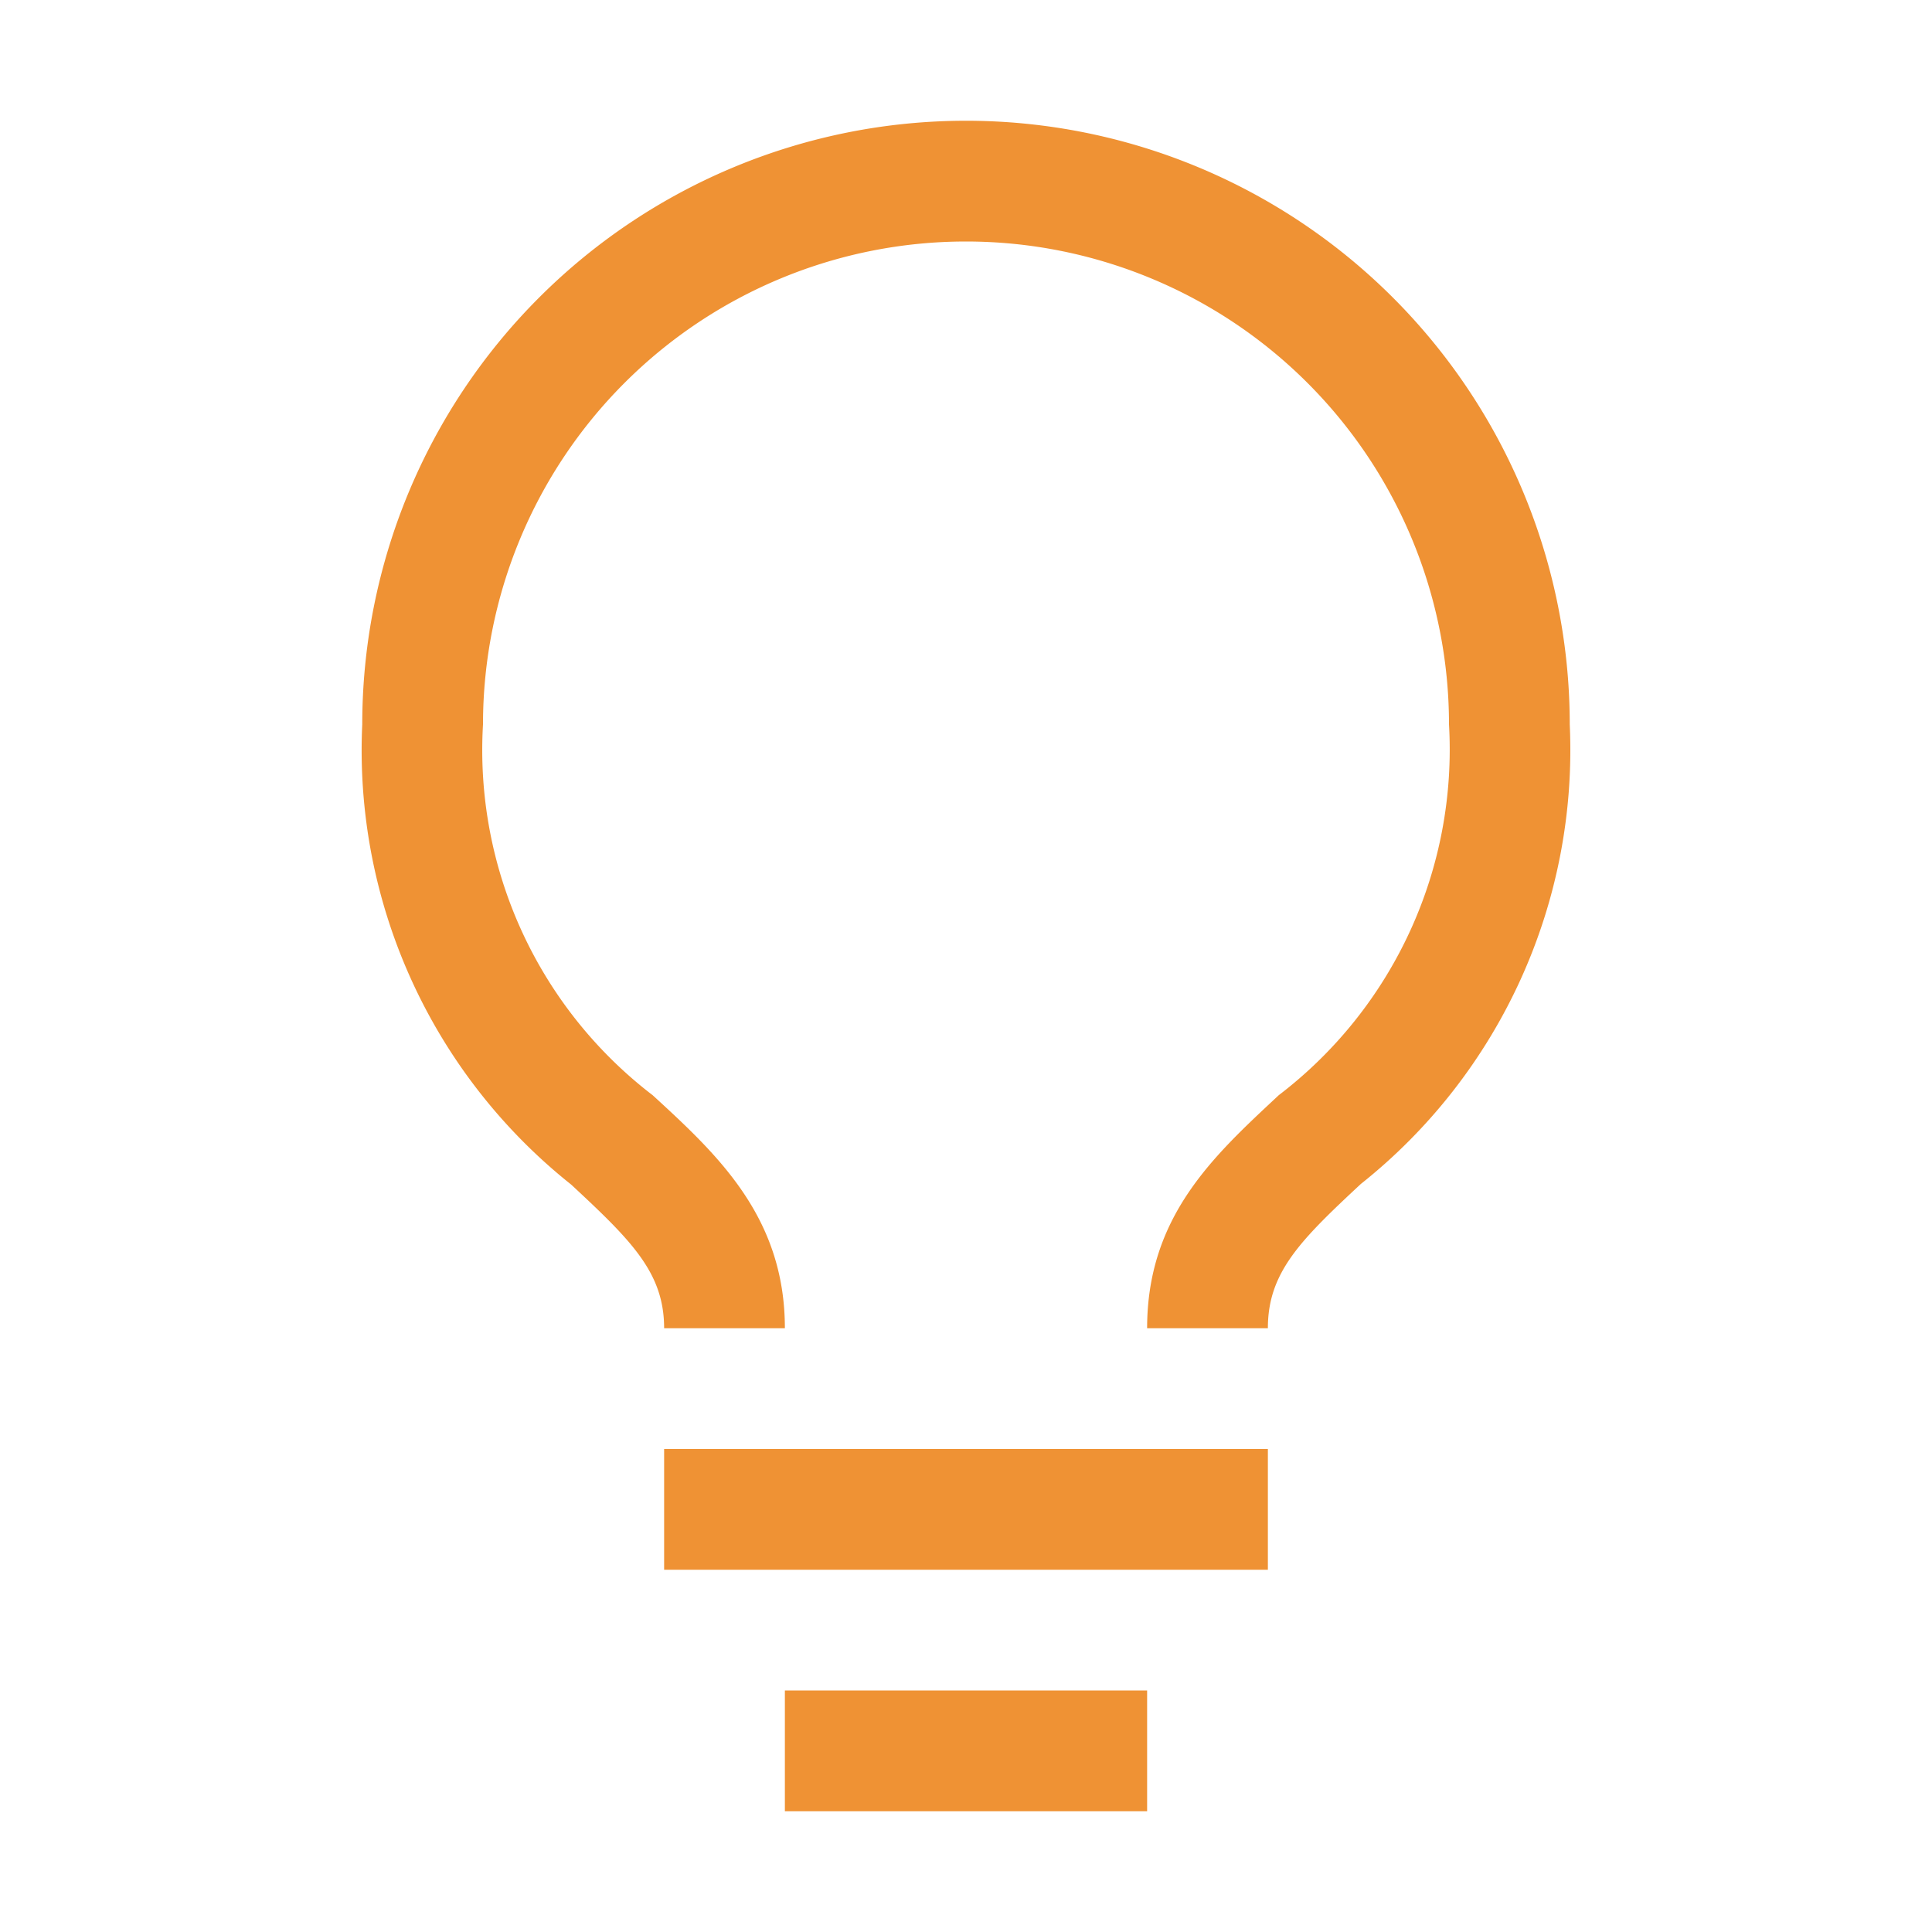 <svg xmlns="http://www.w3.org/2000/svg" fill="#ef9234" width="32px" height="32px" viewBox="0 0 32 32" id="icon"><rect x="11" y="24" width="10" height="2"/><rect x="13" y="28" width="6" height="2"/><path d="M16,2A10,10,0,0,0,6,12a9.19,9.19,0,0,0,3.46,7.62c1,.93,1.54,1.46,1.54,2.38h2c0-1.84-1.11-2.87-2.19-3.86A7.2,7.2,0,0,1,8,12a8,8,0,0,1,16,0,7.2,7.2,0,0,1-2.82,6.14c-1.07,1-2.18,2-2.18,3.86h2c0-.92.53-1.45,1.54-2.39A9.18,9.18,0,0,0,26,12,10,10,0,0,0,16,2Z" transform="translate(0 0)"/><rect fill="none" width="32" height="32"/></svg>